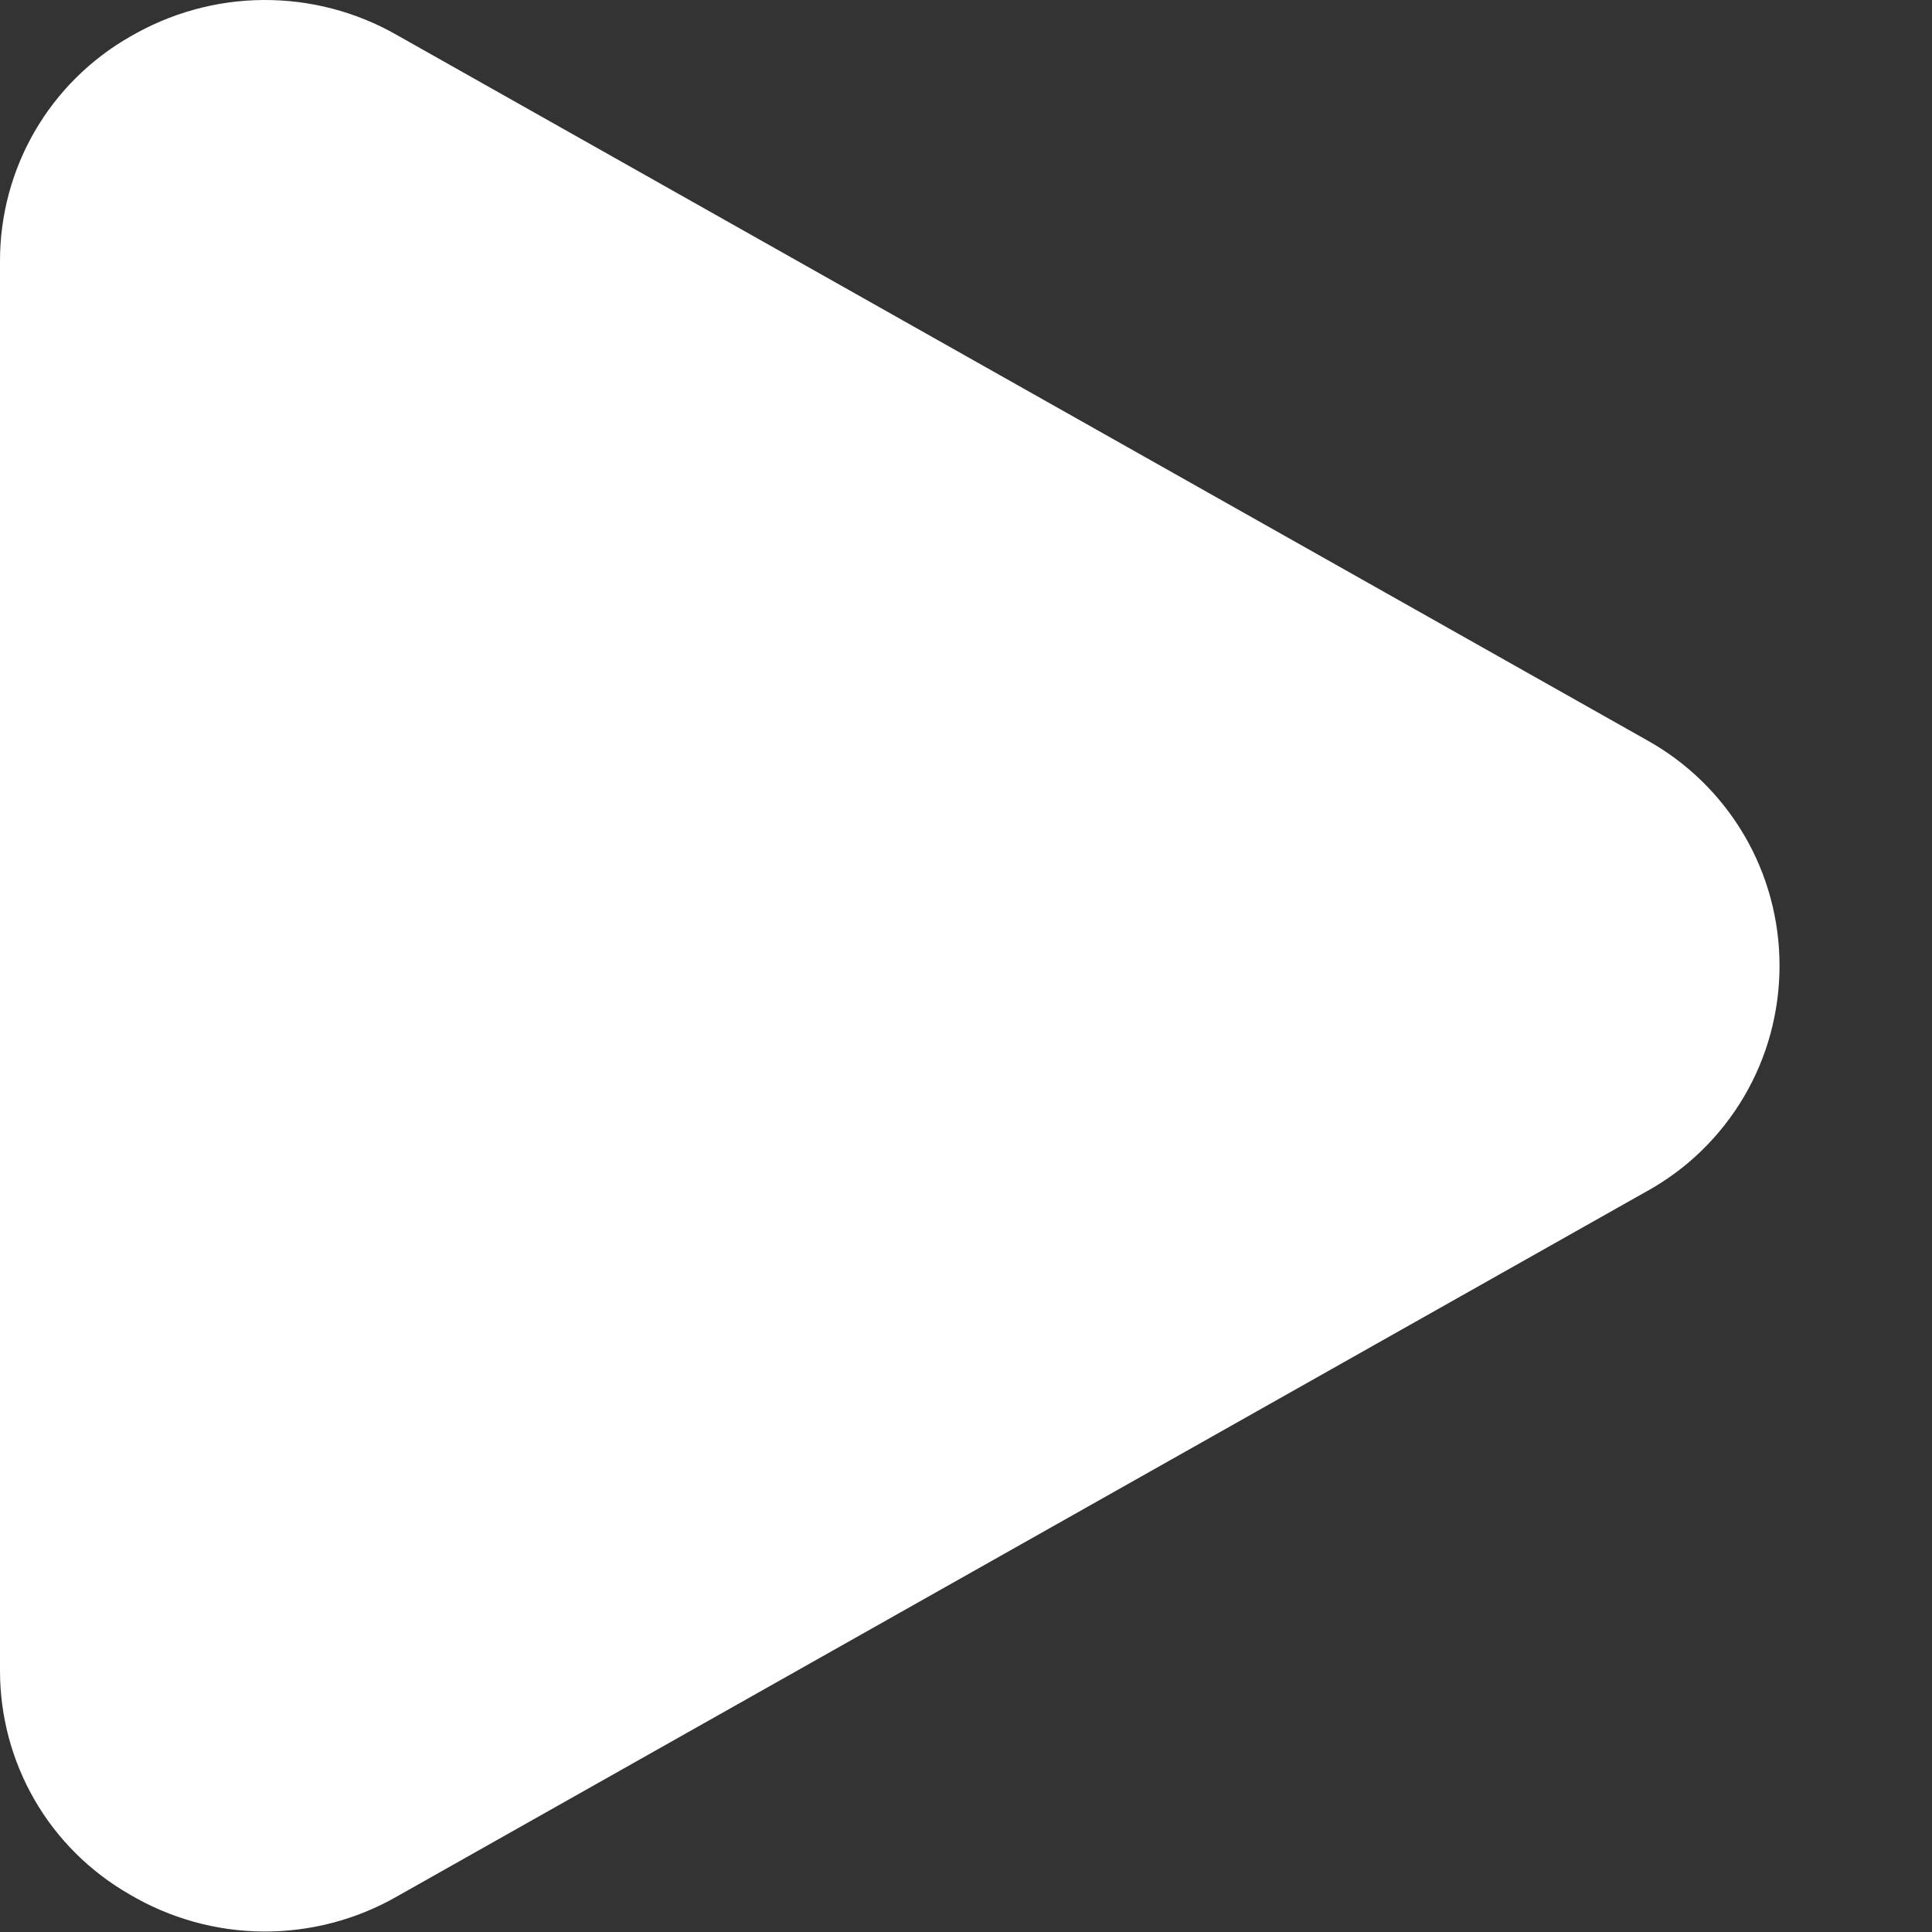 <svg width="12" height="12" viewBox="0 0 12 12" fill="none" xmlns="http://www.w3.org/2000/svg">
<rect x="0" y="0" width="12" height="12" fill="#333333" stroke="none"/>
<path d="M10.227 4.596L2.466 0.218C2.213 0.073 1.926 -0.002 1.634 4.82682e-05C1.342 0.002 1.056 0.082 0.804 0.23C0.56 0.37 0.356 0.573 0.215 0.817C0.074 1.061 -0 1.338 2.15653e-06 1.62V10.377C-0 10.659 0.074 10.936 0.215 11.18C0.356 11.424 0.56 11.626 0.804 11.766C1.056 11.915 1.342 11.995 1.634 11.997C1.926 11.999 2.213 11.924 2.466 11.779L10.227 7.4C10.478 7.262 10.686 7.059 10.832 6.812C10.977 6.566 11.053 6.285 11.053 5.998C11.053 5.712 10.977 5.431 10.832 5.185C10.686 4.938 10.478 4.735 10.227 4.596Z" fill="white"/>
</svg>
